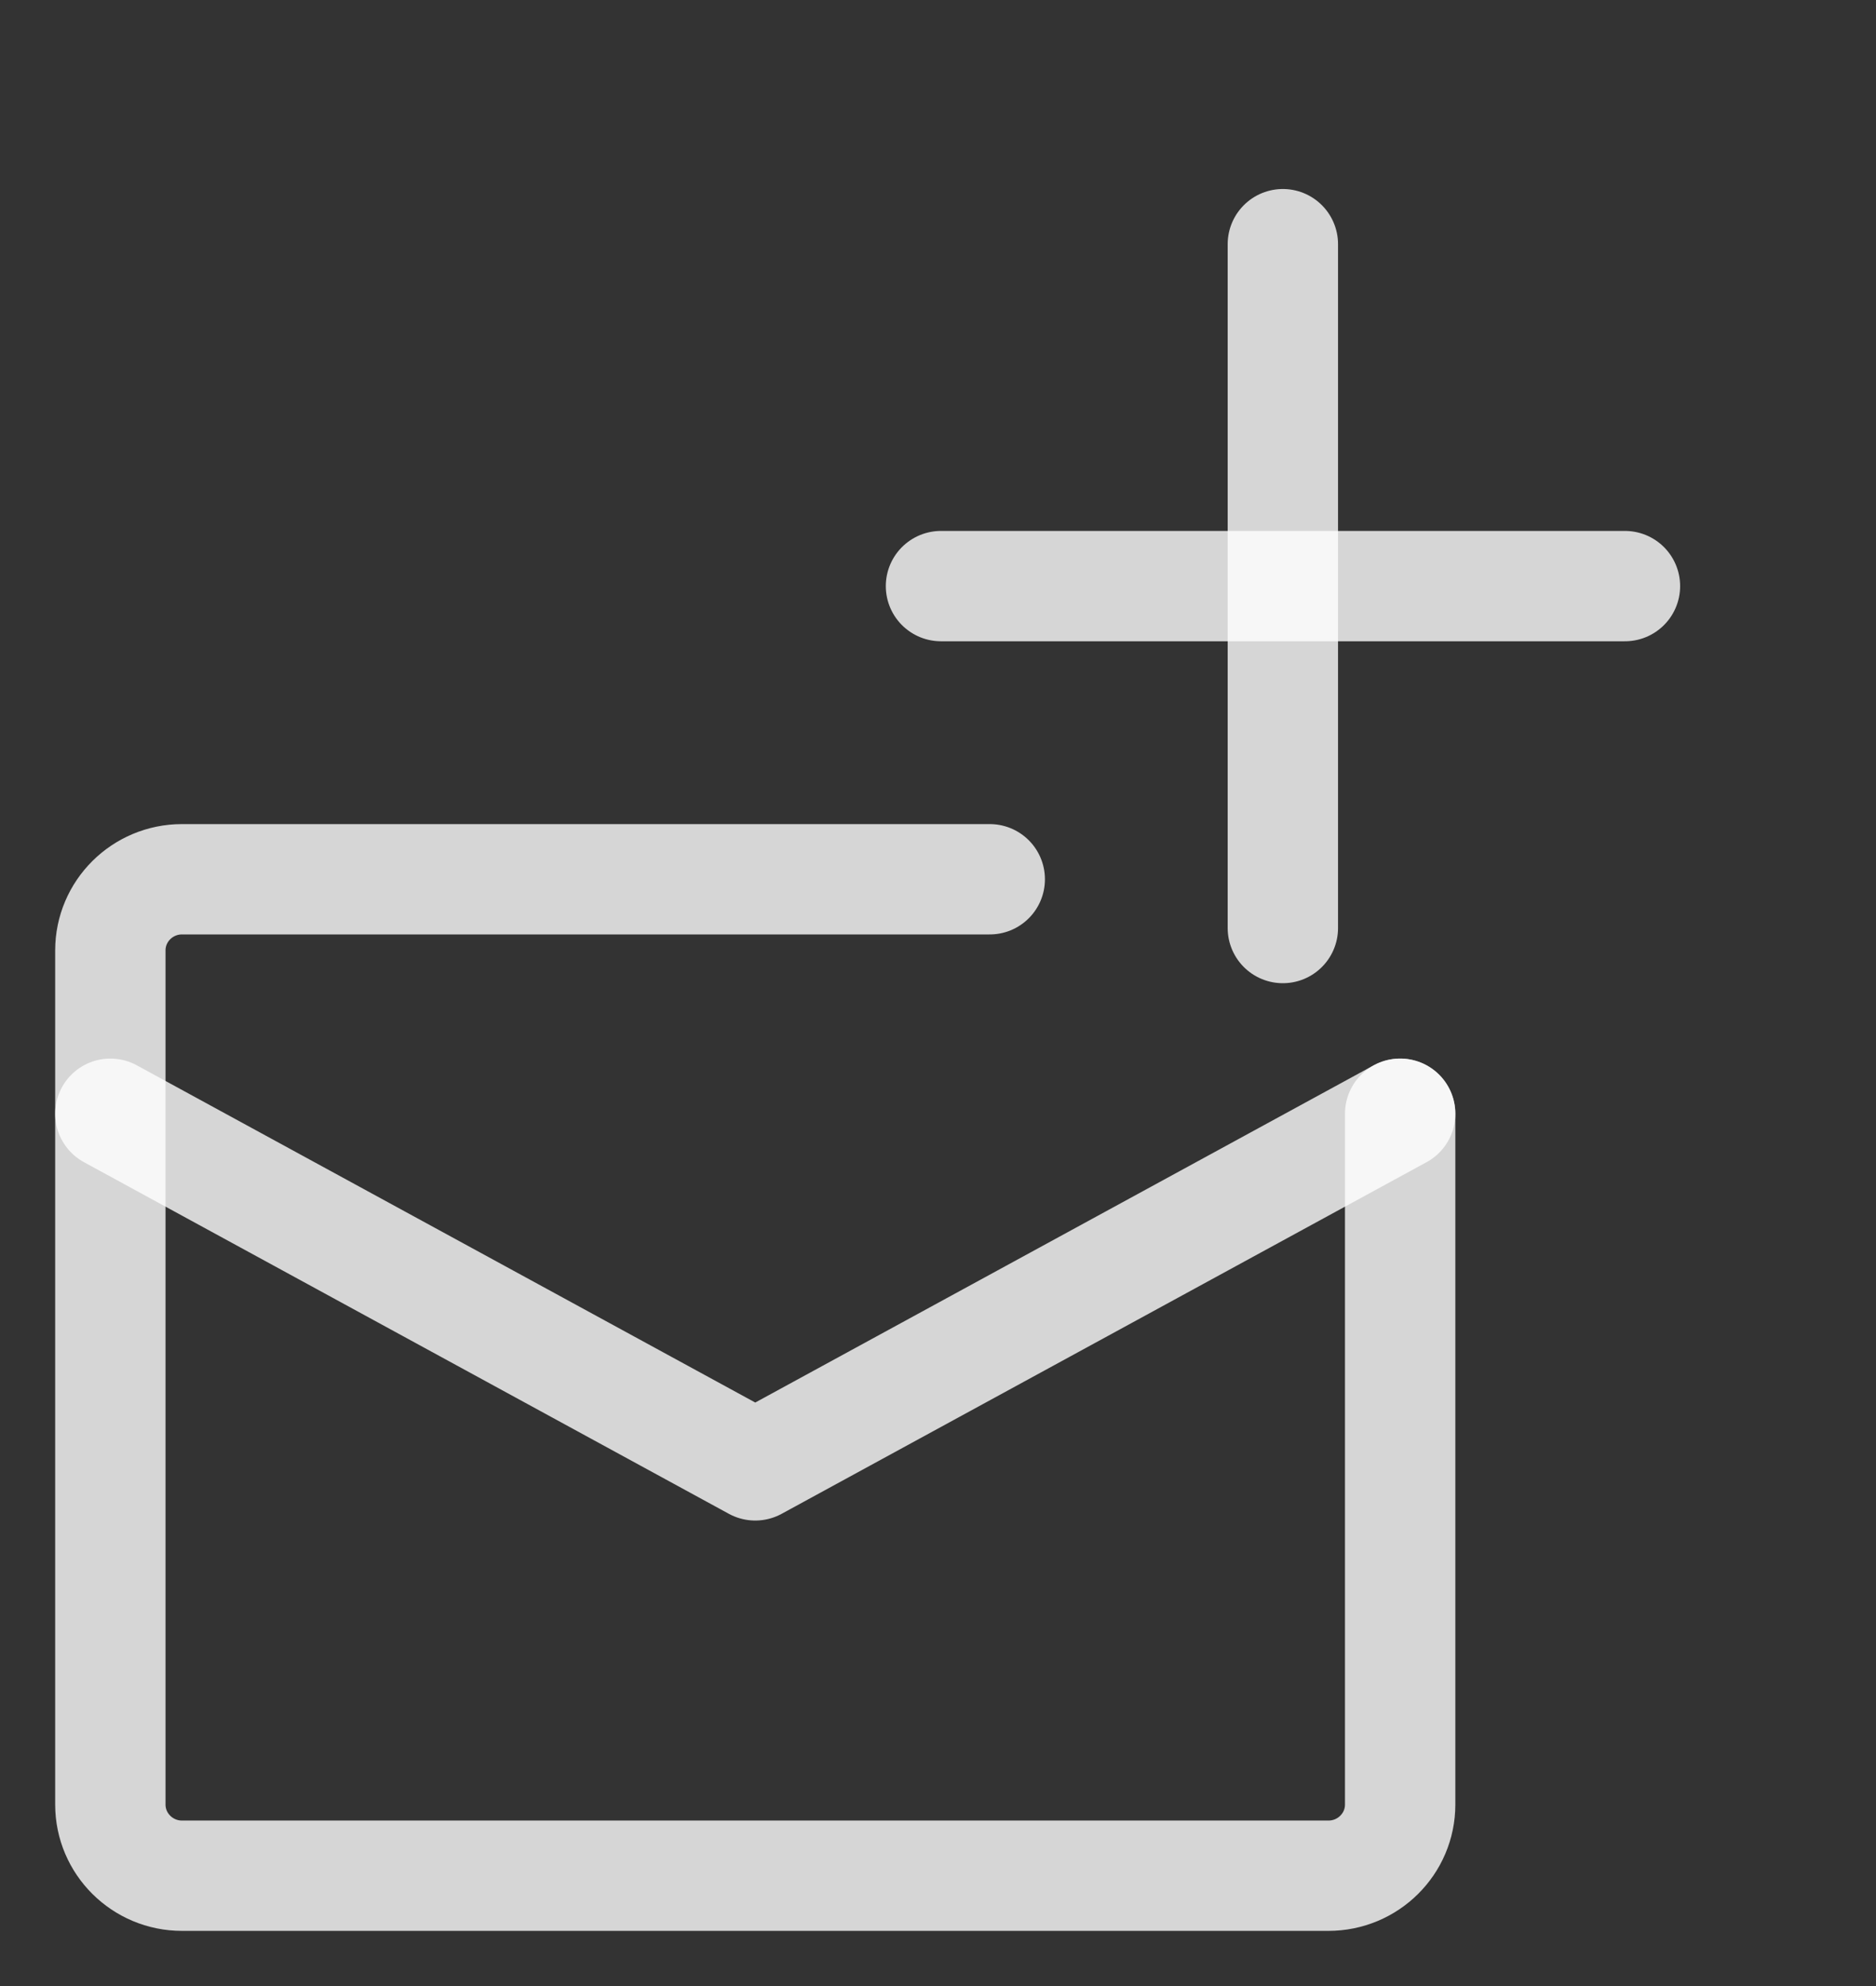 <svg width="17" height="18" viewBox="0 0 17 18" fill="none" xmlns="http://www.w3.org/2000/svg">
<rect x="0" y="0" width="17" height="18" fill="#333333" stroke="none"/>
<path d="M1 10.094L6.844 13.281L12.688 10.094" stroke="white" stroke-opacity="0.8" stroke-linecap="round" stroke-linejoin="round"/>
<path d="M8.969 7.969H1.649C1.291 7.969 1 8.258 1 8.614V16.355C1 16.711 1.291 17 1.649 17H12.038C12.397 17 12.688 16.711 12.688 16.355V10.094" stroke="white" stroke-opacity="0.8" stroke-linecap="round" stroke-linejoin="round"/>
<path d="M8.527 5.312H14.725" stroke="white" stroke-opacity="0.8" stroke-linecap="round" stroke-linejoin="round"/>
<path d="M11.625 8.411V2.213" stroke="white" stroke-opacity="0.8" stroke-linecap="round" stroke-linejoin="round"/>
</svg>
